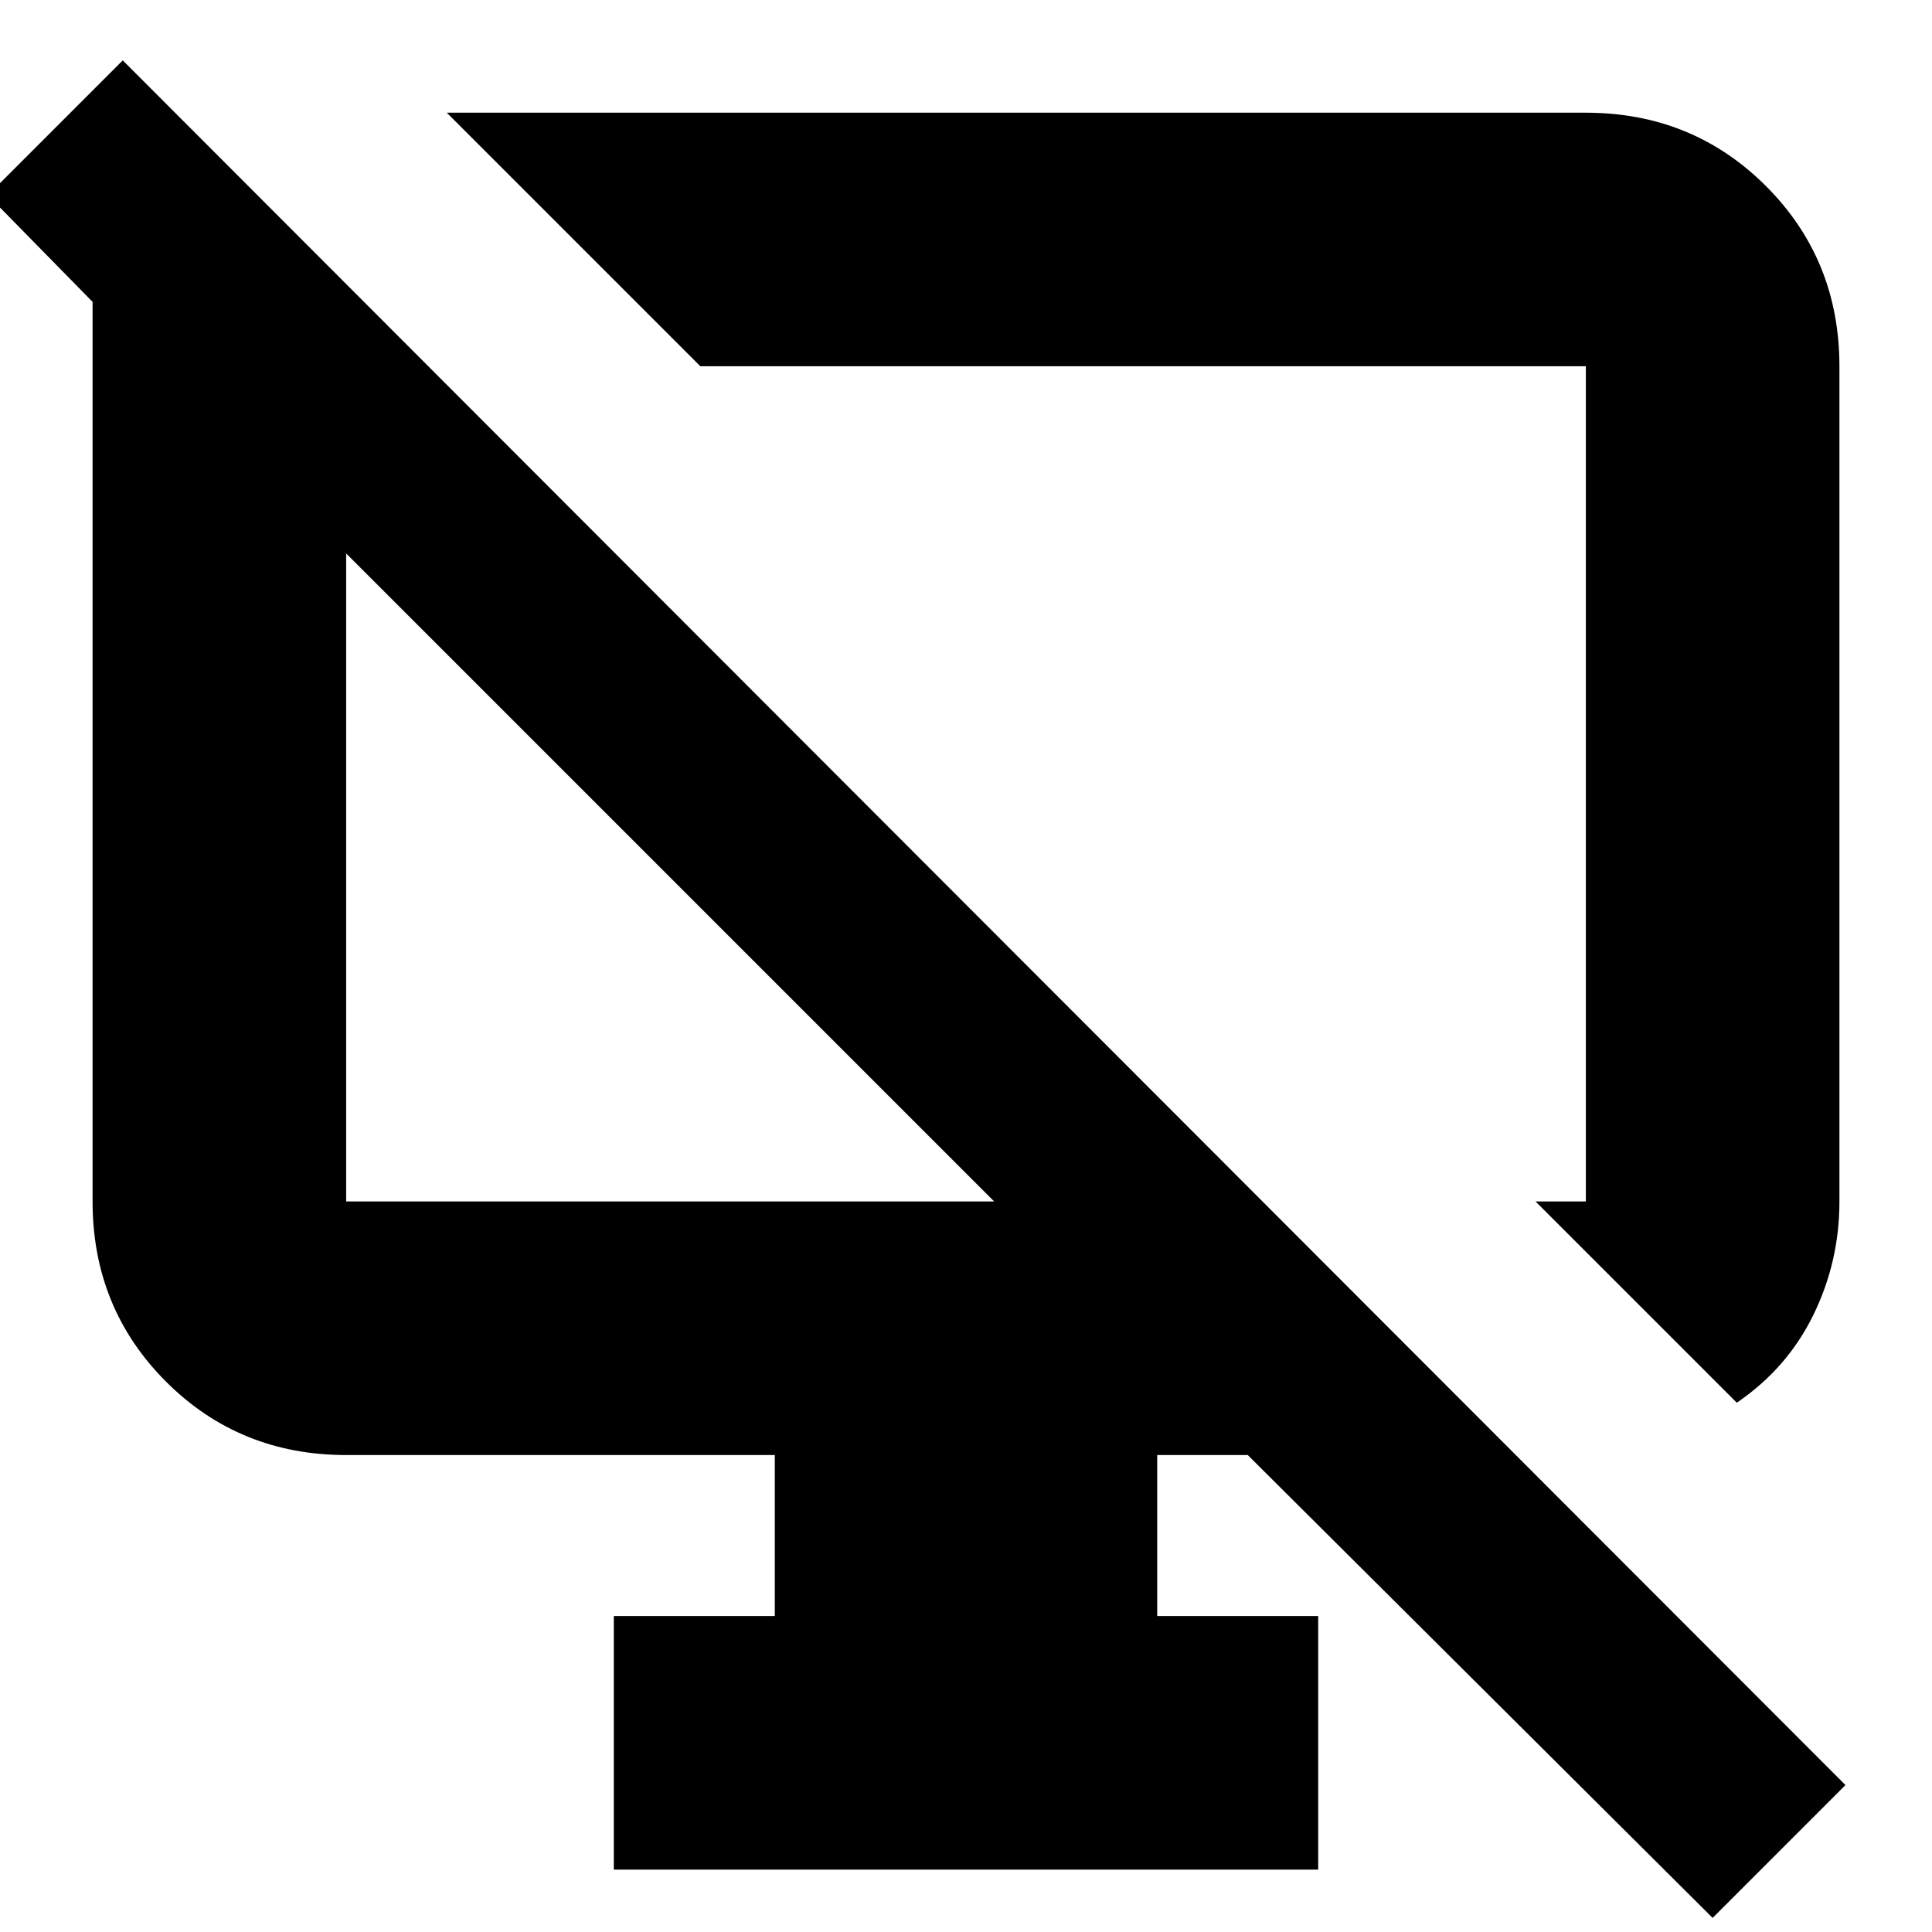 <svg xmlns="http://www.w3.org/2000/svg" height="24" width="24"><path d="M21.575 17.425 19.075 14.925H19.7Q19.7 14.925 19.7 14.925Q19.7 14.925 19.7 14.925V4.55Q19.7 4.55 19.7 4.55Q19.7 4.55 19.7 4.55H8.7L5.55 1.4H19.7Q21.025 1.4 21.938 2.312Q22.85 3.225 22.85 4.55V14.925Q22.85 15.675 22.525 16.337Q22.2 17 21.575 17.425ZM21.275 23.825 15.5 18.075H14.375V20.075H16.375V23.225H7.625V20.075H9.625V18.075H4.3Q2.975 18.075 2.062 17.163Q1.15 16.25 1.15 14.925V3.75L-0.15 2.425L1.525 0.75L22.925 22.175ZM12.35 14.925 4.3 6.875V14.925Q4.3 14.925 4.3 14.925Q4.3 14.925 4.3 14.925ZM8.375 10.95Q8.375 10.95 8.375 10.95Q8.375 10.95 8.375 10.95ZM13.9 9.75Q13.9 9.75 13.9 9.75Q13.9 9.75 13.9 9.75Q13.9 9.75 13.9 9.75Q13.9 9.75 13.9 9.75Z"/></svg>